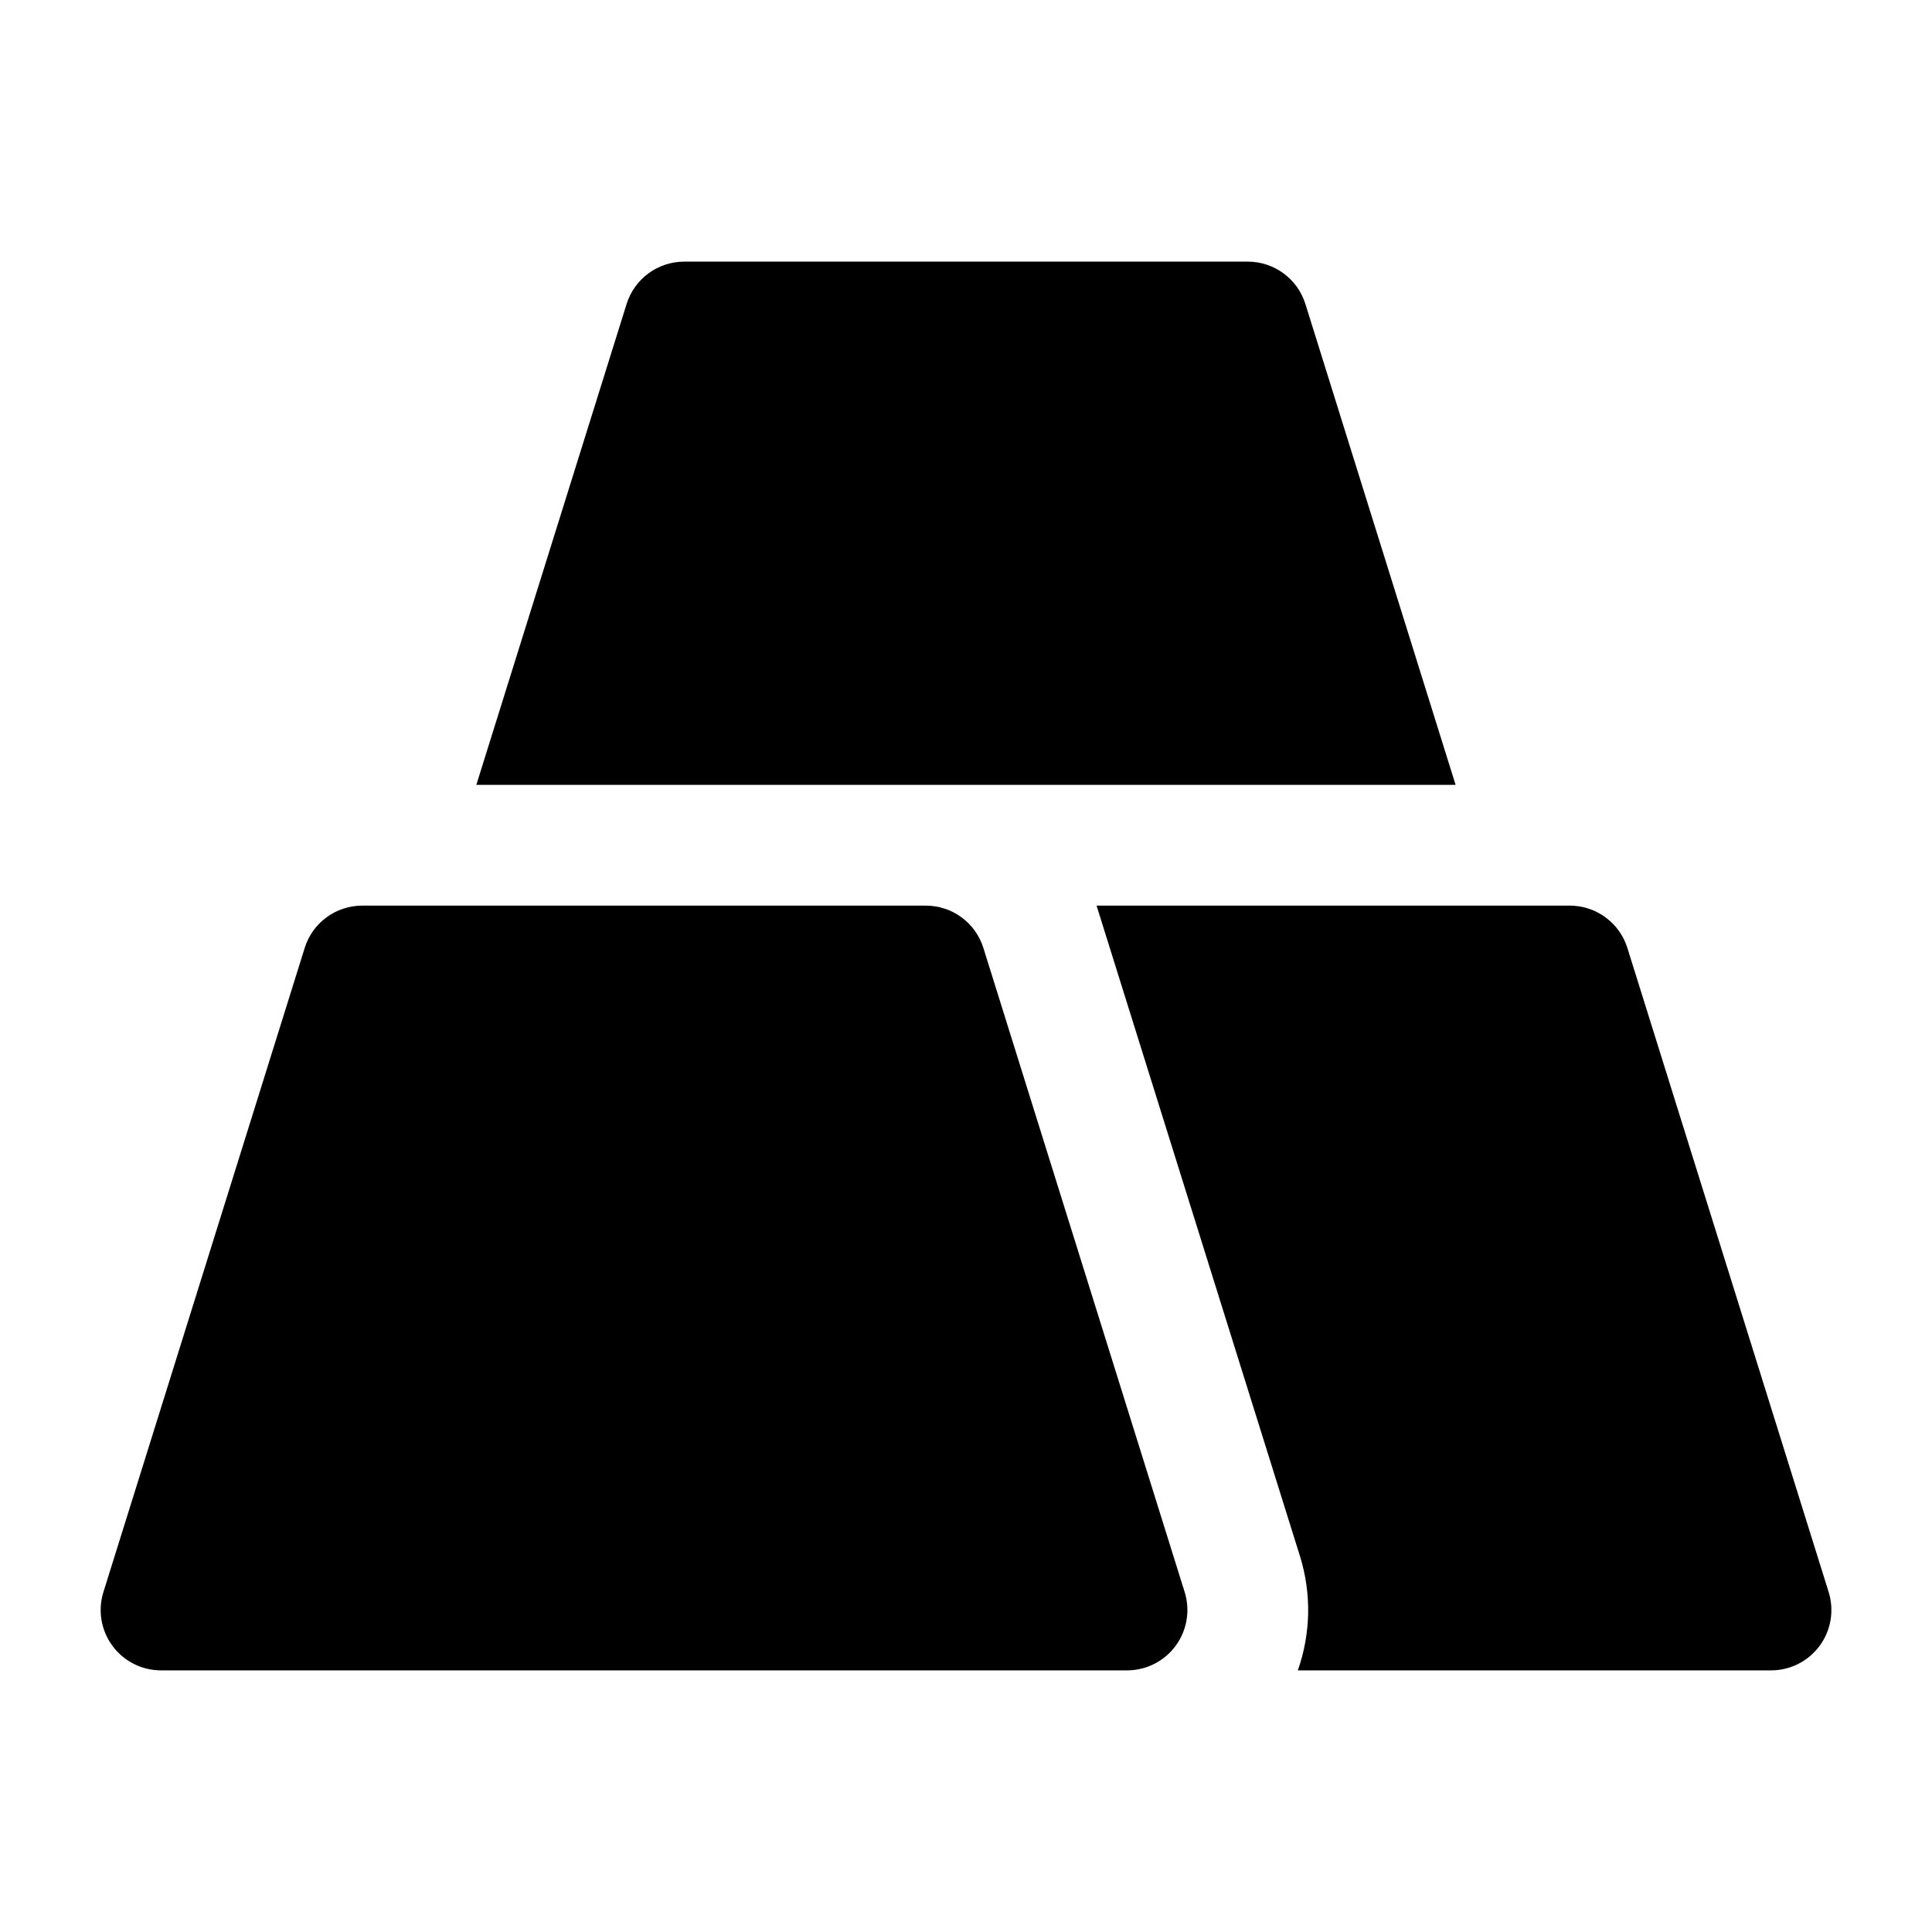 <svg width="24" height="24" viewBox="0 0 24 24" xmlns="http://www.w3.org/2000/svg">
    <path d="M3.785 11.776C3.882 11.463 4.172 11.25 4.5 11.25H11.5C11.829 11.25 12.118 11.463 12.216 11.776L14.716 19.776C14.787 20.004 14.746 20.252 14.605 20.444C14.463 20.637 14.239 20.75 14 20.75H2C1.762 20.75 1.537 20.637 1.396 20.444C1.255 20.252 1.213 20.004 1.285 19.776L3.785 11.776Z"/>
    <path d="M13.622 11.25L16.148 19.329C16.295 19.799 16.282 20.297 16.122 20.75H22C22.239 20.75 22.463 20.637 22.605 20.444C22.746 20.252 22.787 20.004 22.716 19.776L20.216 11.776C20.118 11.463 19.828 11.25 19.5 11.25H13.622Z"/>
    <path d="M8.5 3.25C8.172 3.25 7.882 3.463 7.784 3.776L5.917 9.75H18.082L16.216 3.776C16.118 3.463 15.828 3.25 15.5 3.25H8.5Z"/>
</svg>
